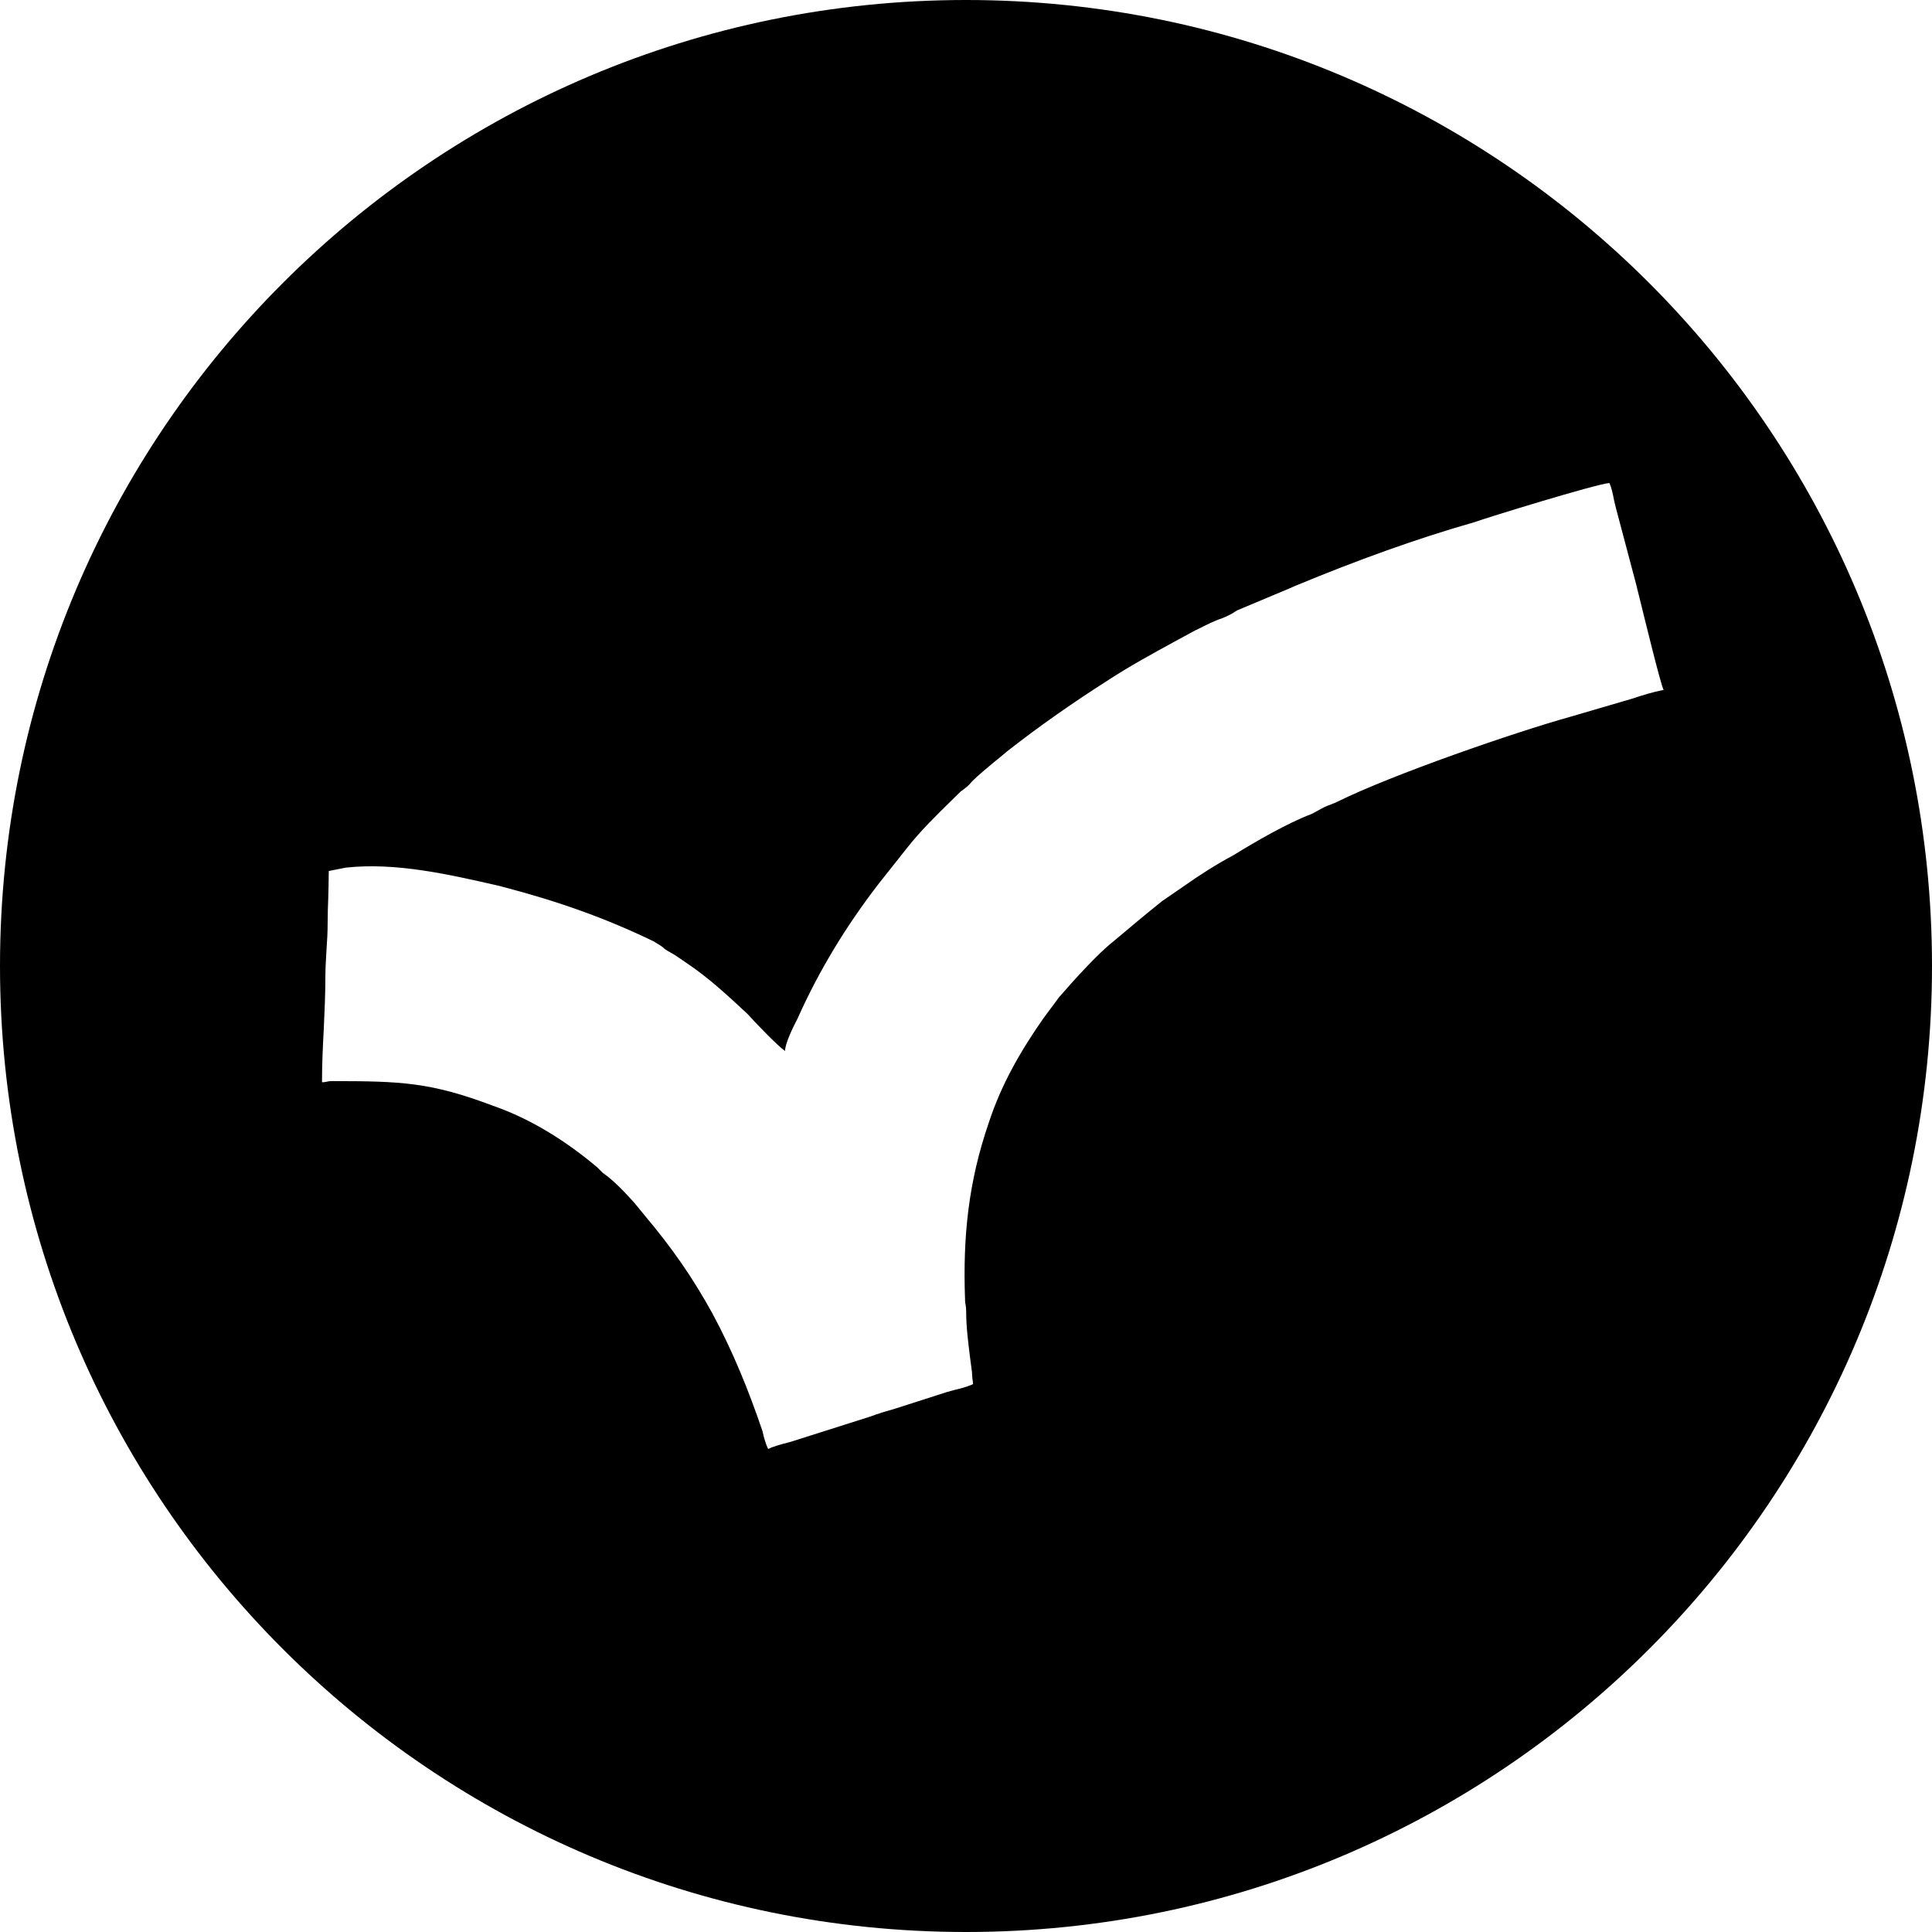 <svg width="12" height="12" viewBox="0 0 12 12" xmlns="http://www.w3.org/2000/svg">
<path fill-rule="evenodd" clip-rule="evenodd" d="M6 12C9.314 12 12 9.314 12 6C12 2.686 9.314 0 6 0C2.686 0 0 2.686 0 6C0 9.314 2.686 12 6 12ZM4.644 6.299C4.693 6.354 4.827 6.493 4.876 6.528C4.876 6.479 4.932 6.368 4.954 6.326C5.087 6.028 5.256 5.75 5.46 5.486L5.636 5.264C5.718 5.16 5.815 5.065 5.91 4.972C5.929 4.954 5.948 4.935 5.966 4.917C5.969 4.914 5.973 4.912 5.976 4.91C5.999 4.892 6.018 4.879 6.037 4.854C6.079 4.812 6.125 4.775 6.169 4.738C6.198 4.715 6.227 4.691 6.255 4.667C6.459 4.507 6.669 4.361 6.887 4.222C7.019 4.136 7.155 4.062 7.292 3.987C7.331 3.966 7.369 3.945 7.408 3.924C7.419 3.918 7.43 3.912 7.442 3.907C7.489 3.883 7.54 3.857 7.591 3.84C7.626 3.826 7.654 3.812 7.682 3.792L7.963 3.674C7.981 3.667 7.997 3.66 8.013 3.653C8.028 3.646 8.044 3.639 8.062 3.632C8.414 3.486 8.793 3.347 9.159 3.243C9.236 3.215 9.911 3.007 9.996 3C10.009 3.027 10.017 3.064 10.024 3.101C10.029 3.122 10.033 3.142 10.038 3.16L10.165 3.639C10.167 3.648 10.172 3.67 10.18 3.7C10.219 3.859 10.316 4.256 10.333 4.285C10.263 4.299 10.2 4.319 10.136 4.34L10.136 4.34L9.757 4.451C9.405 4.549 8.646 4.812 8.308 4.979C8.294 4.986 8.28 4.991 8.266 4.997C8.252 5.002 8.238 5.007 8.224 5.014C8.21 5.021 8.197 5.028 8.185 5.035C8.173 5.042 8.16 5.049 8.146 5.056C7.999 5.111 7.795 5.229 7.661 5.312C7.556 5.368 7.457 5.431 7.359 5.5L7.218 5.597C7.113 5.681 7.014 5.764 6.916 5.847C6.817 5.924 6.662 6.097 6.578 6.194L6.48 6.326C6.339 6.528 6.219 6.736 6.142 6.972C6.015 7.34 5.98 7.681 5.994 8.069C5.994 8.087 5.996 8.097 5.998 8.108C6 8.118 6.001 8.128 6.001 8.146C6.001 8.245 6.015 8.349 6.027 8.446C6.03 8.472 6.034 8.496 6.037 8.521C6.037 8.536 6.039 8.551 6.04 8.564C6.042 8.576 6.044 8.588 6.044 8.597C6.013 8.612 5.968 8.624 5.926 8.634C5.911 8.638 5.895 8.642 5.882 8.646L5.558 8.75L5.558 8.75C5.509 8.764 5.46 8.778 5.404 8.799L4.925 8.951C4.914 8.955 4.902 8.958 4.89 8.961C4.848 8.972 4.803 8.984 4.771 9C4.757 8.972 4.743 8.924 4.736 8.889C4.651 8.639 4.553 8.396 4.426 8.16C4.3 7.931 4.173 7.75 4.004 7.549L3.941 7.472C3.885 7.41 3.814 7.333 3.744 7.285L3.709 7.25C3.519 7.09 3.301 6.951 3.062 6.868C2.675 6.722 2.492 6.715 2.063 6.715C2.045 6.715 2.036 6.717 2.028 6.719C2.02 6.721 2.013 6.722 2 6.722C2 6.611 2.005 6.502 2.011 6.392C2.016 6.283 2.021 6.174 2.021 6.062C2.021 6.01 2.025 5.955 2.028 5.899C2.032 5.844 2.035 5.788 2.035 5.736C2.035 5.677 2.037 5.625 2.039 5.573C2.04 5.521 2.042 5.469 2.042 5.41L2.148 5.389C2.46 5.355 2.791 5.432 3.086 5.499C3.097 5.502 3.107 5.504 3.118 5.507C3.463 5.597 3.758 5.701 4.06 5.847C4.066 5.851 4.073 5.855 4.079 5.859C4.097 5.869 4.116 5.881 4.131 5.896C4.141 5.903 4.154 5.91 4.166 5.917C4.178 5.924 4.191 5.931 4.201 5.938L4.271 5.986C4.405 6.076 4.525 6.188 4.644 6.299L4.644 6.299Z" />
</svg>
